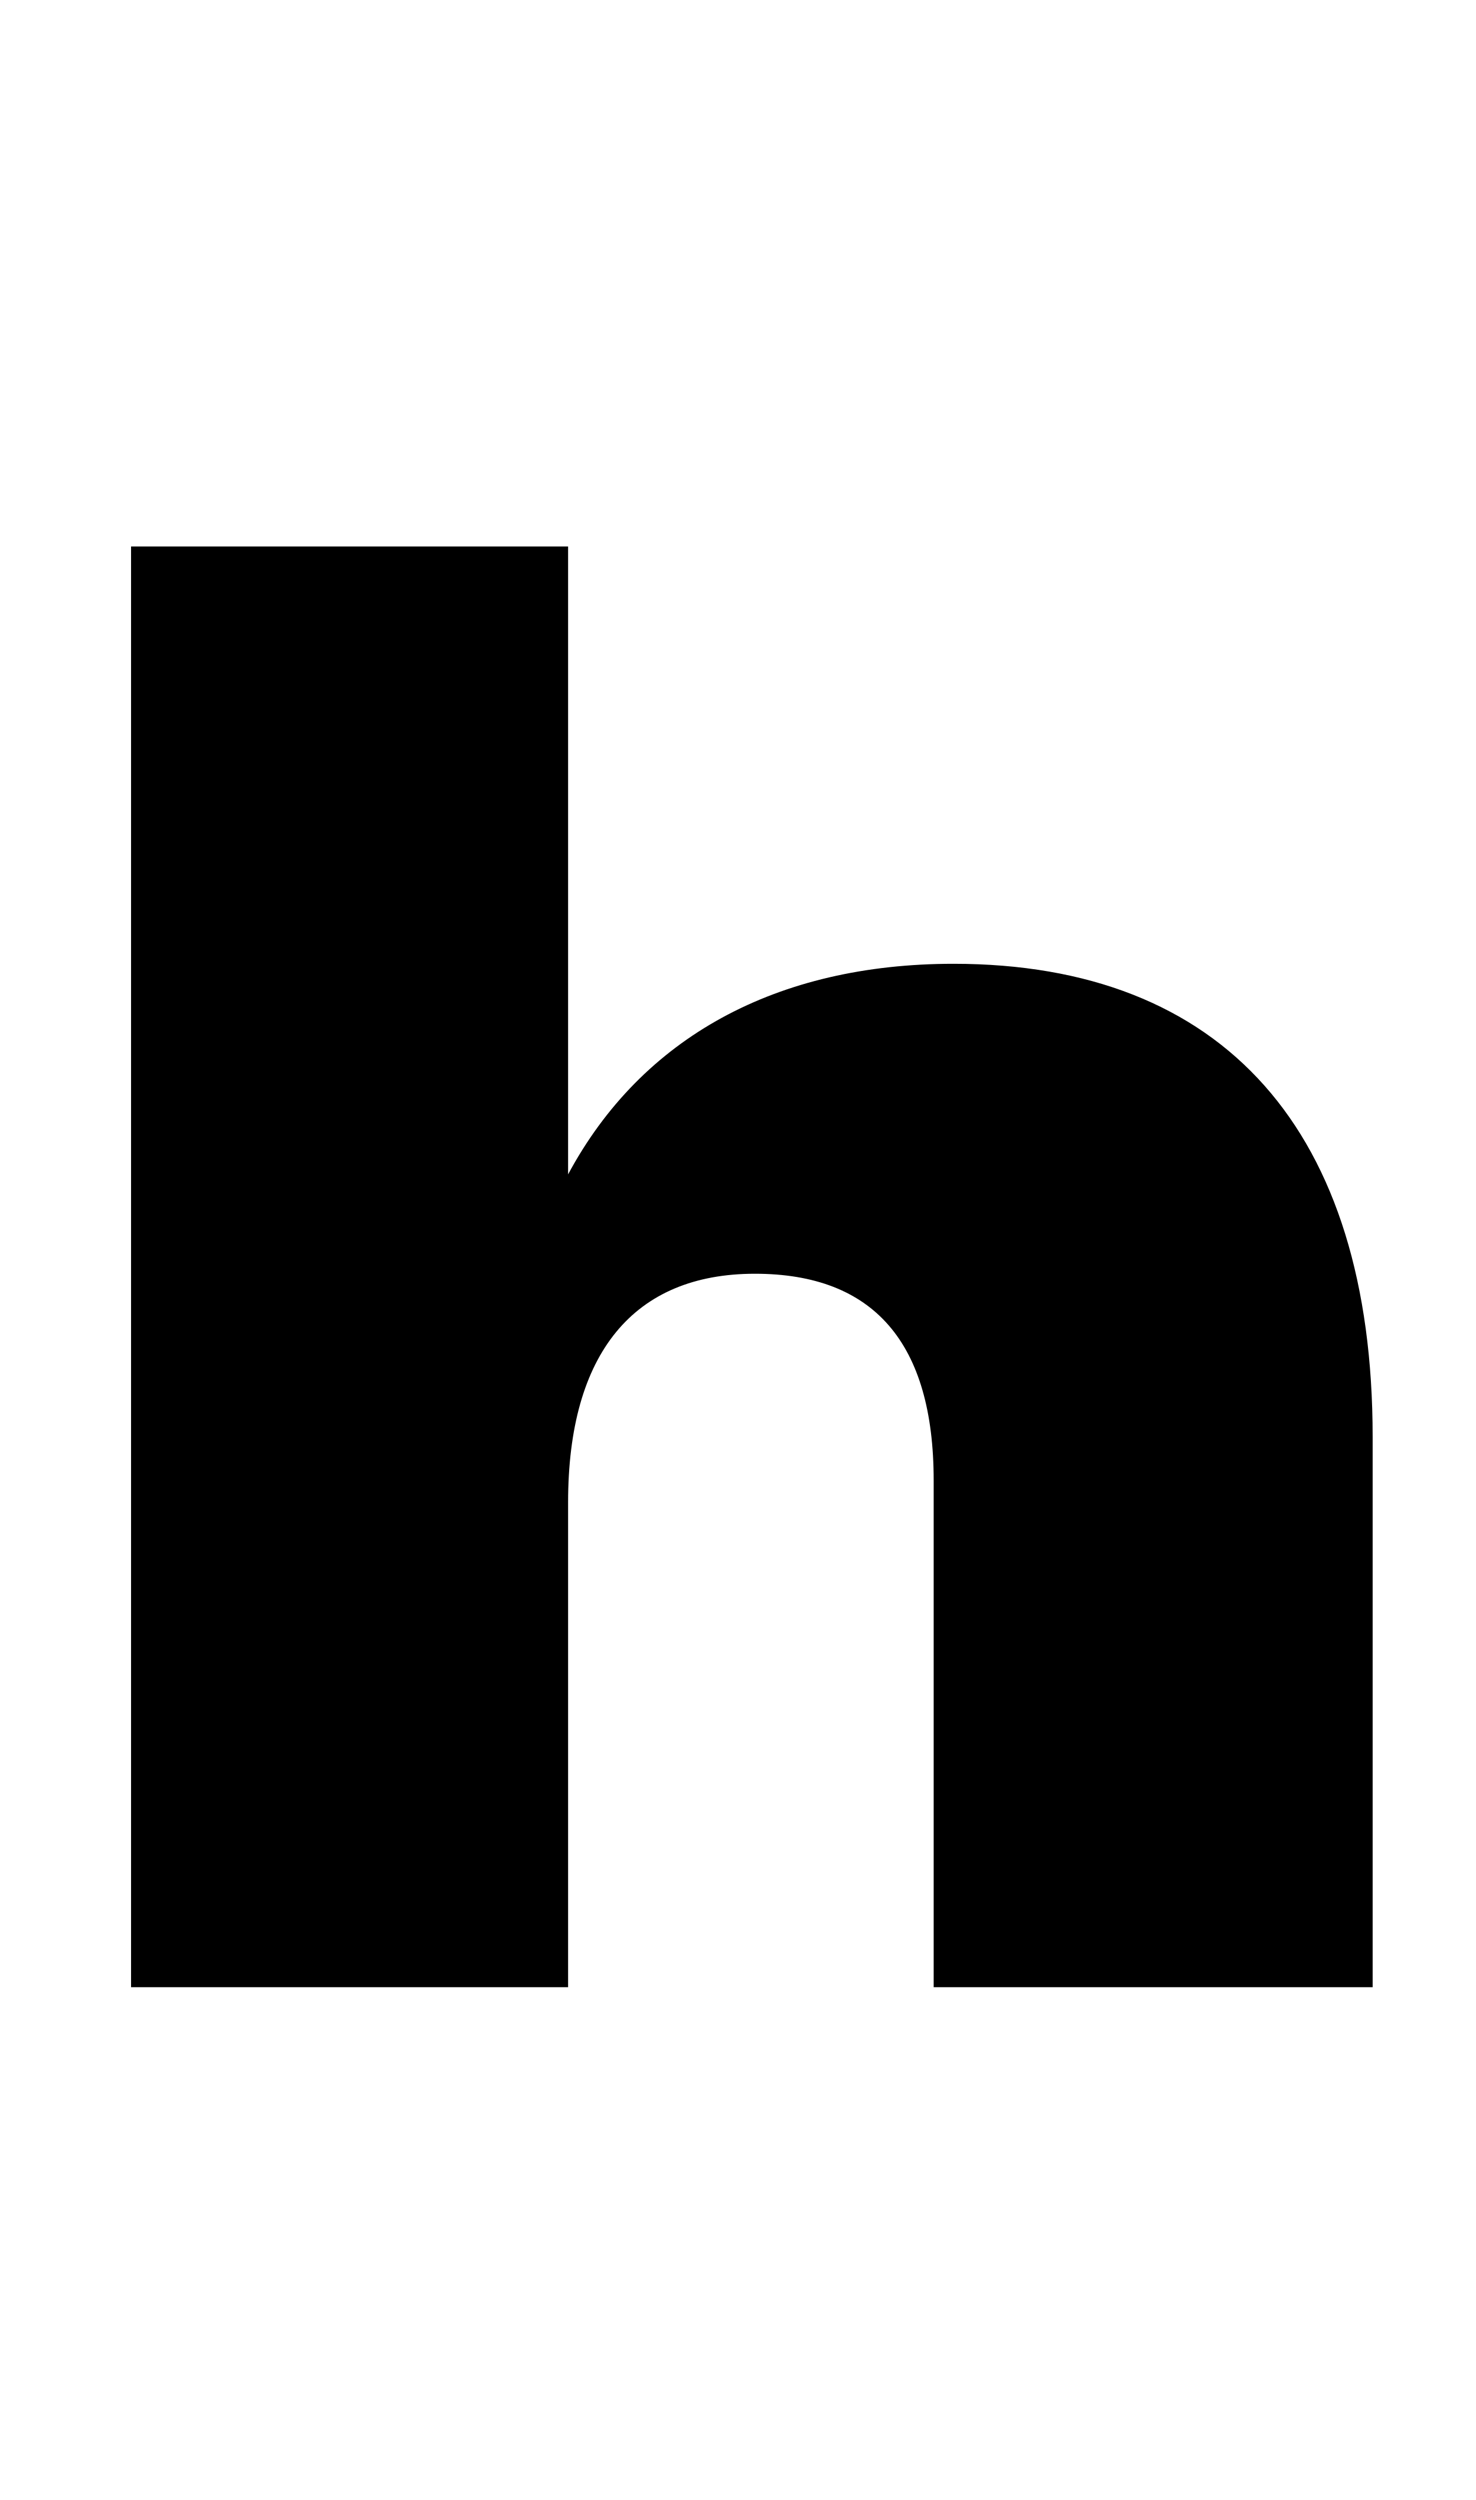 <svg xmlns="http://www.w3.org/2000/svg" xmlns:xlink="http://www.w3.org/1999/xlink" width="53.496" height="90.576"><path d="M4.75 19.80L4.75 72.00L20.59 72.00L20.59 54.43C20.59 49.03 22.97 46.15 27.36 46.15C31.68 46.15 33.84 48.67 33.84 53.64L33.84 72.00L49.75 72.00L49.75 52.06C49.75 40.97 44.35 34.92 34.56 34.92C28.15 34.92 23.26 37.58 20.59 42.55L20.59 19.80Z"/></svg>